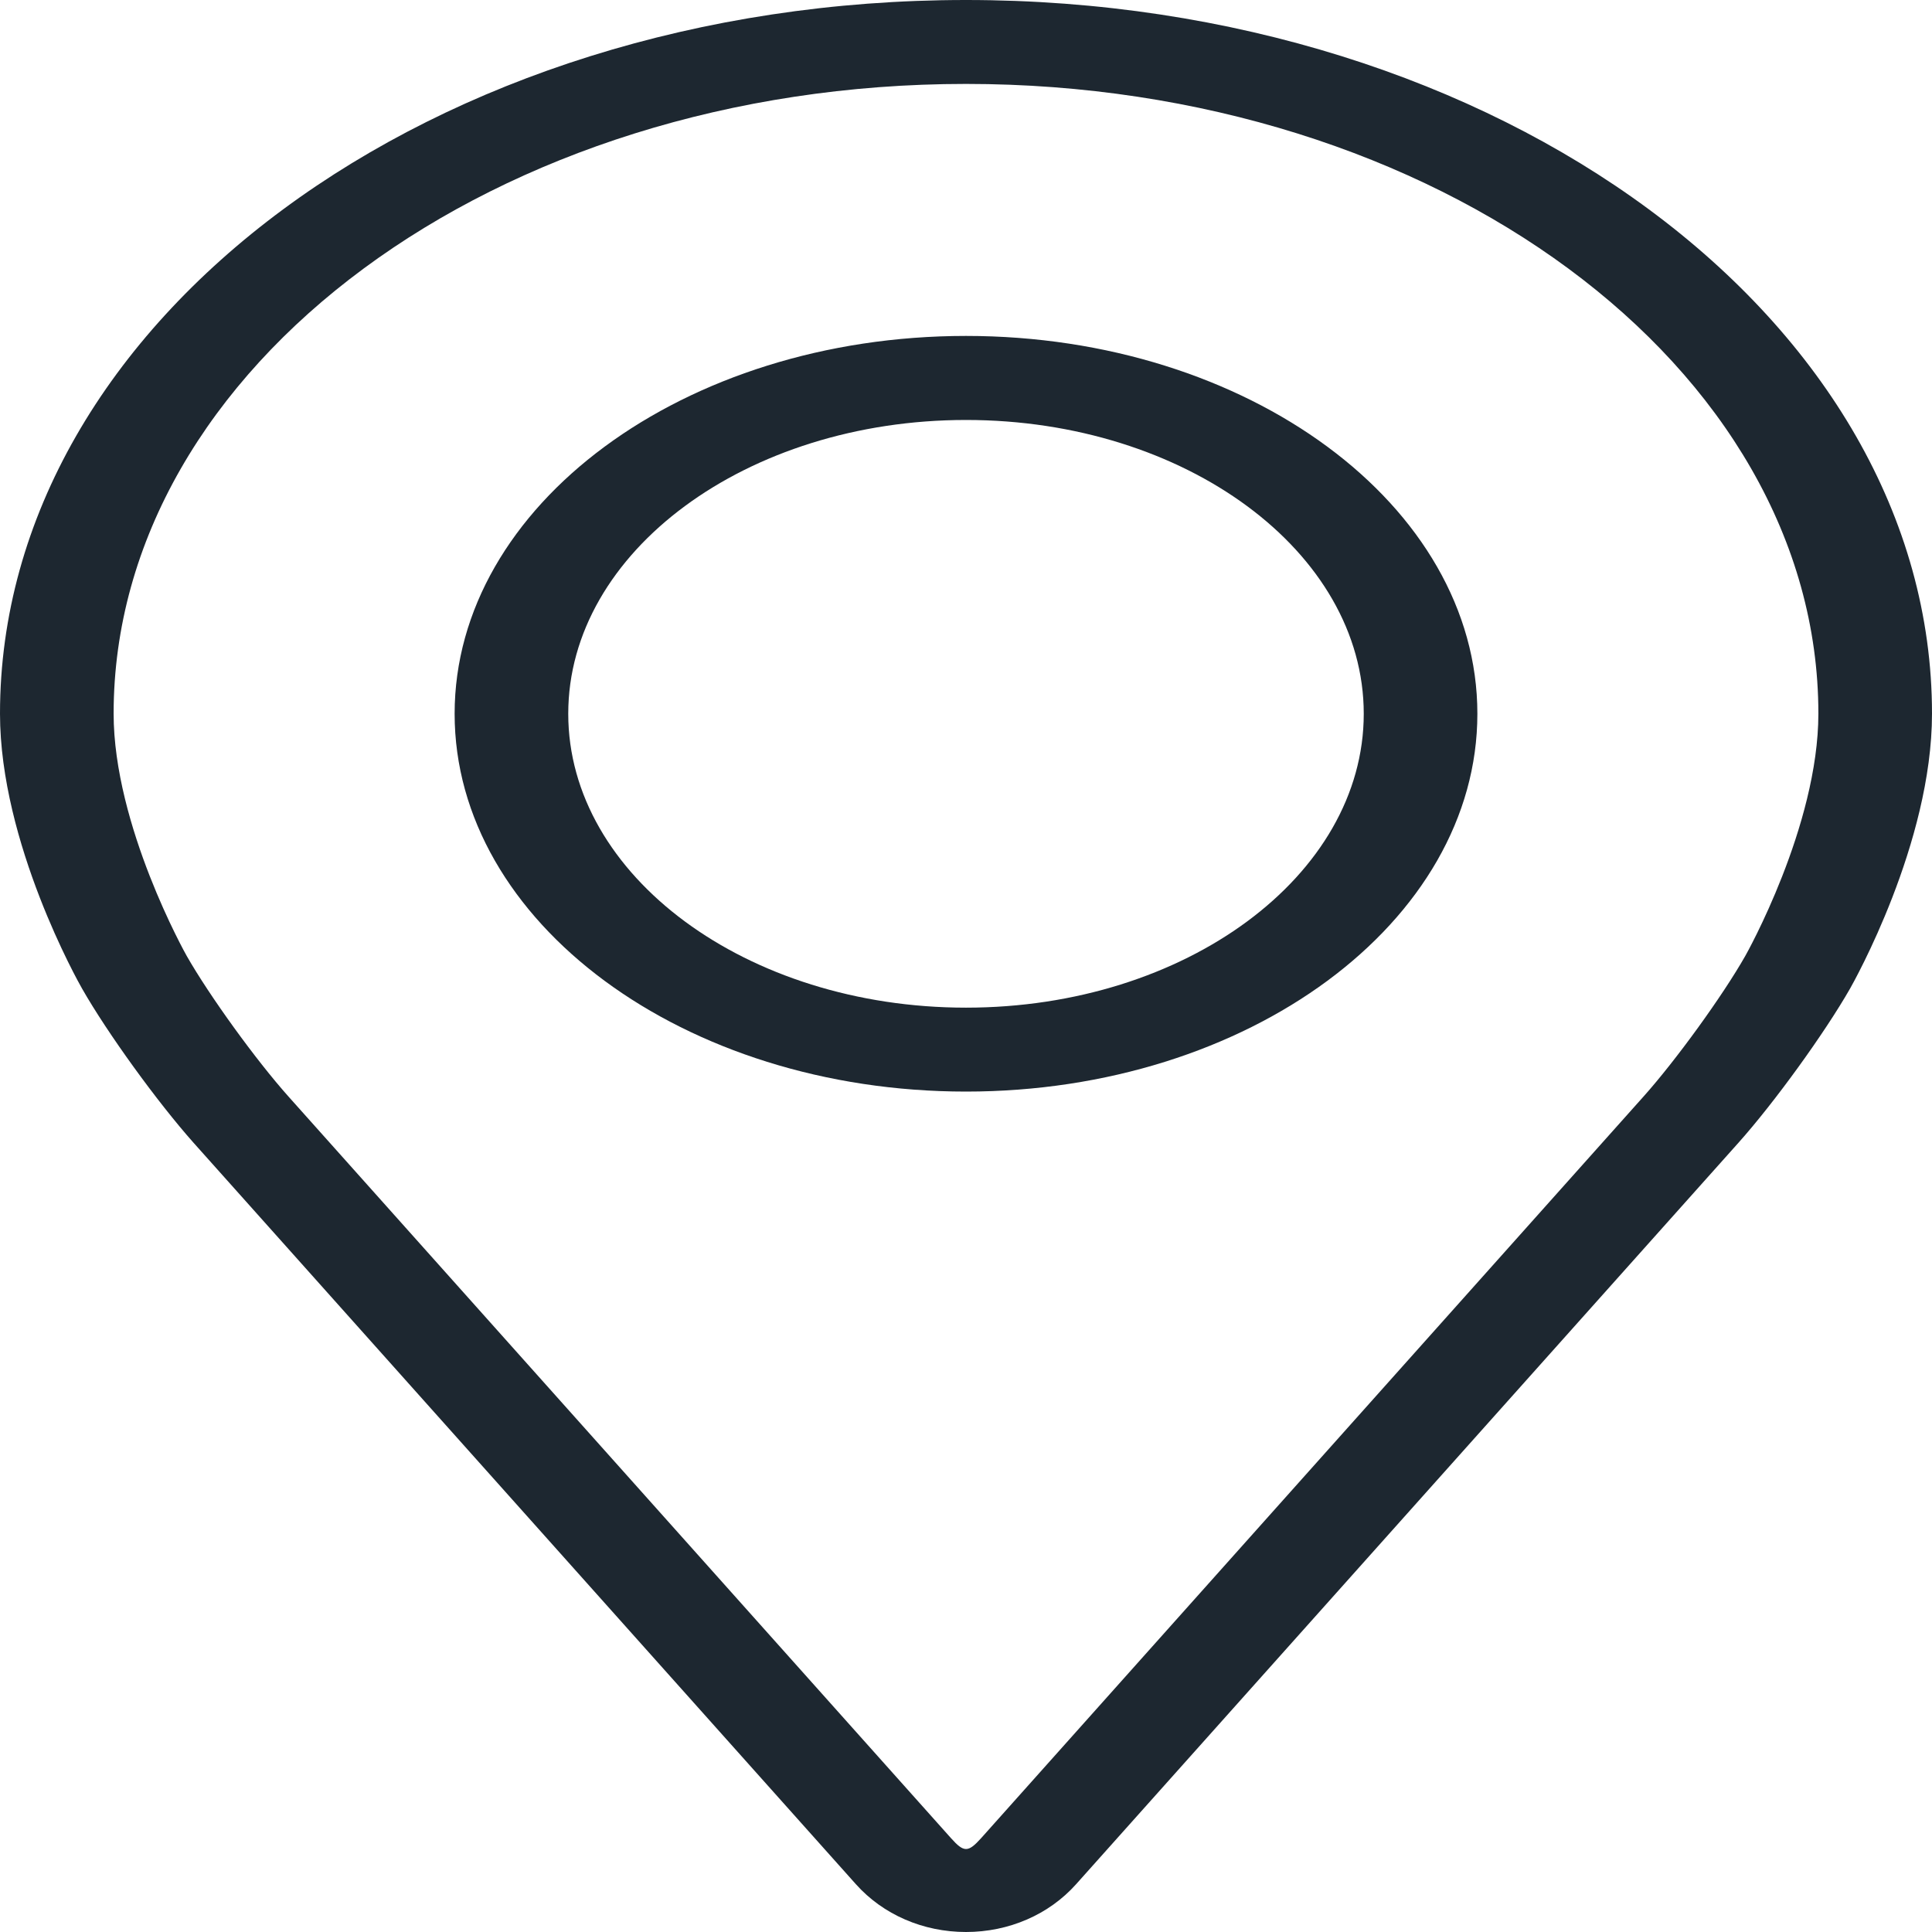 <svg width="16" height="16" viewBox="0 0 16 16" fill="none" xmlns="http://www.w3.org/2000/svg">
<path d="M8 0C3.589 0 0 2.651 0 5.91C0 6.983 0.651 8.137 0.679 8.186C0.889 8.555 1.304 9.128 1.603 9.464L7.088 15.604C7.313 15.856 7.645 16 8 16C8.355 16 8.687 15.856 8.912 15.604L14.397 9.464C14.697 9.128 15.111 8.555 15.322 8.186C15.349 8.138 16 6.984 16 5.91C16 2.651 12.411 0 8 0ZM14.454 7.916C14.266 8.247 13.88 8.78 13.611 9.081L8.126 15.222C8.017 15.343 7.983 15.343 7.875 15.222L2.389 9.081C2.12 8.78 1.734 8.246 1.546 7.916C1.538 7.902 0.941 6.839 0.941 5.91C0.941 3.035 4.108 0.695 8 0.695C11.892 0.695 15.059 3.035 15.059 5.91C15.059 6.841 14.46 7.906 14.454 7.916Z" fill="#1D2730"/>
<path d="M8 2.782C5.664 2.782 3.765 4.186 3.765 5.911C3.765 7.636 5.664 9.04 8 9.04C10.335 9.04 12.235 7.636 12.235 5.911C12.235 4.186 10.335 2.782 8 2.782ZM8 8.345C6.184 8.345 4.706 7.253 4.706 5.911C4.706 4.569 6.184 3.478 8 3.478C9.816 3.478 11.294 4.569 11.294 5.911C11.294 7.253 9.816 8.345 8 8.345Z" fill="#1D2730"/>
</svg>
